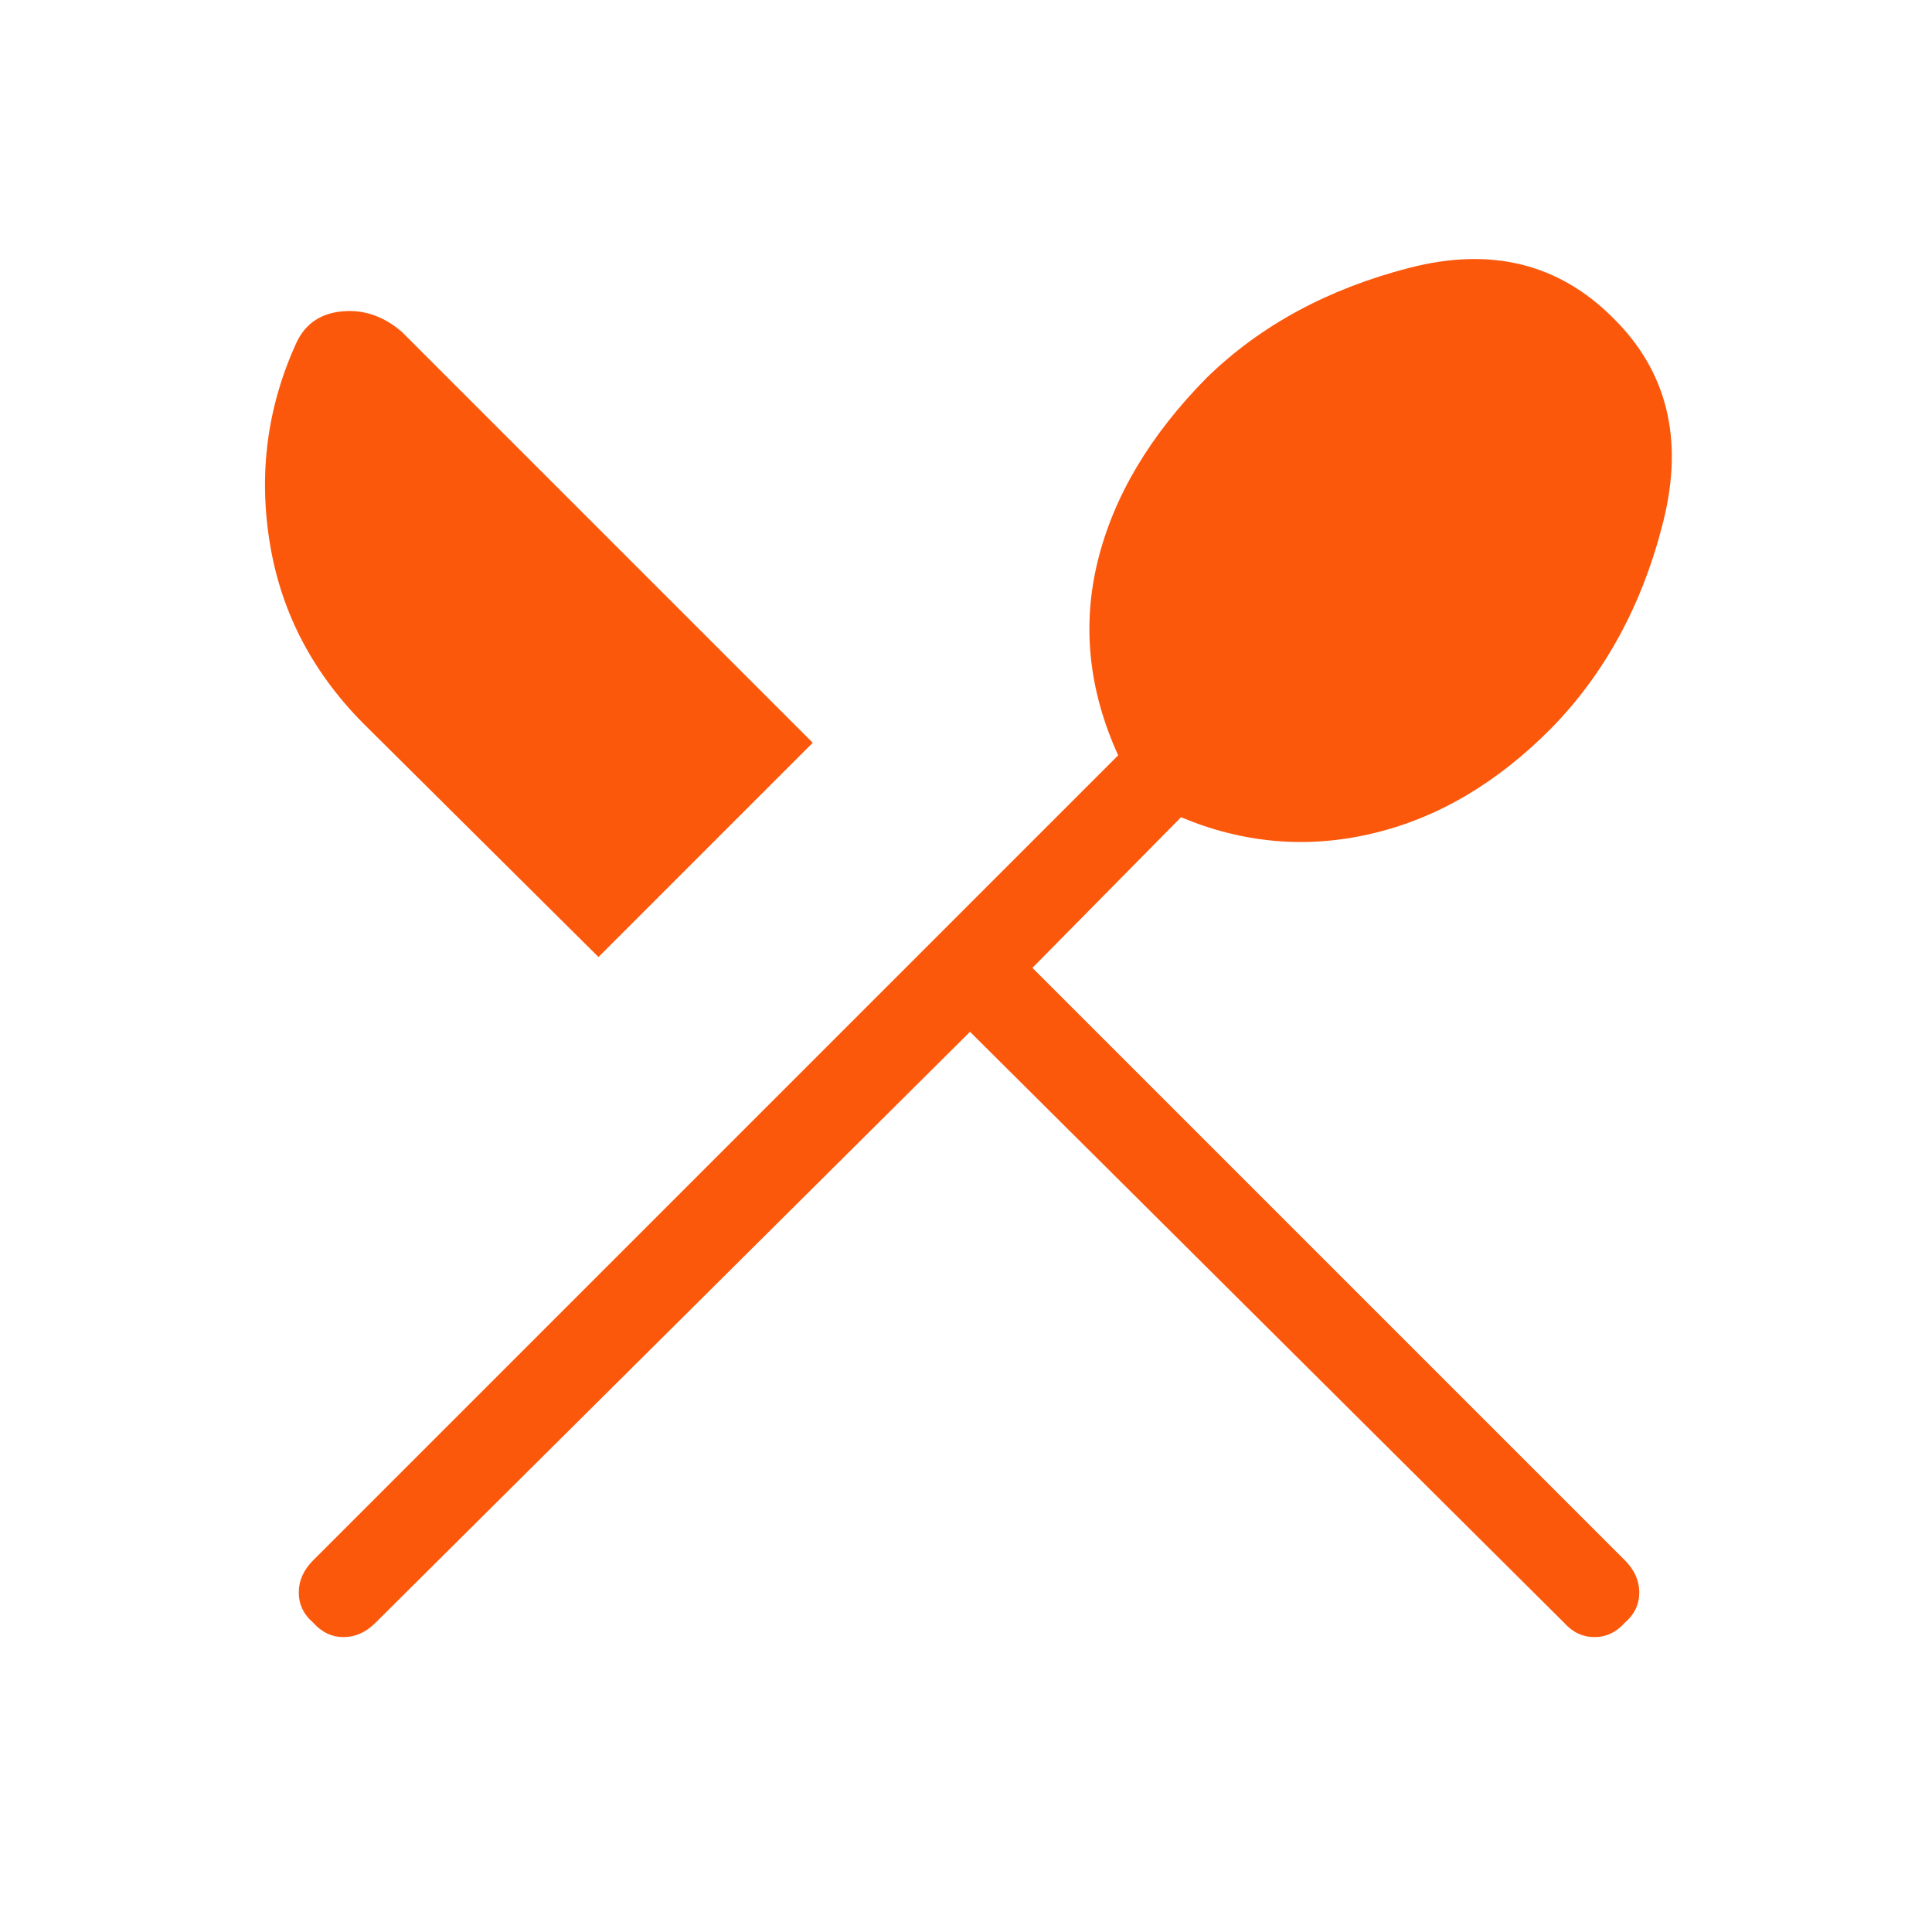 <svg xmlns="http://www.w3.org/2000/svg" fill="#fc580c" height="48" viewBox="0 -960 960 960" width="48"><path d="M155.615-153.692q-7.154-6.154-7.154-15t7.154-16l400-400q-22-48.308-10.154-96.539 11.847-48.231 54.231-91.154 39.77-38.769 100.5-54.5 60.731-15.73 101.193 24.731 40.461 39.692 25.115 101.192-15.346 61.5-55.577 102.731-40.461 40.923-88.961 52.385-48.5 11.461-95.116-8.077L513-479.077l294.385 294.385q7.154 7.154 7.154 16t-7.154 15q-6.385 7.154-15.116 7.154t-15.115-7.154L482-447.308 186.615-153.692q-7.153 7.154-15.884 7.154-8.731 0-15.116-7.154Zm141.77-330.769-114.539-113.77q-40.077-39.077-48.731-91.615-8.654-52.539 13.423-100.385 6.693-13.692 22.731-15.077 16.039-1.384 29.5 10.308l204.077 204.077-106.461 106.462Z"/></svg>